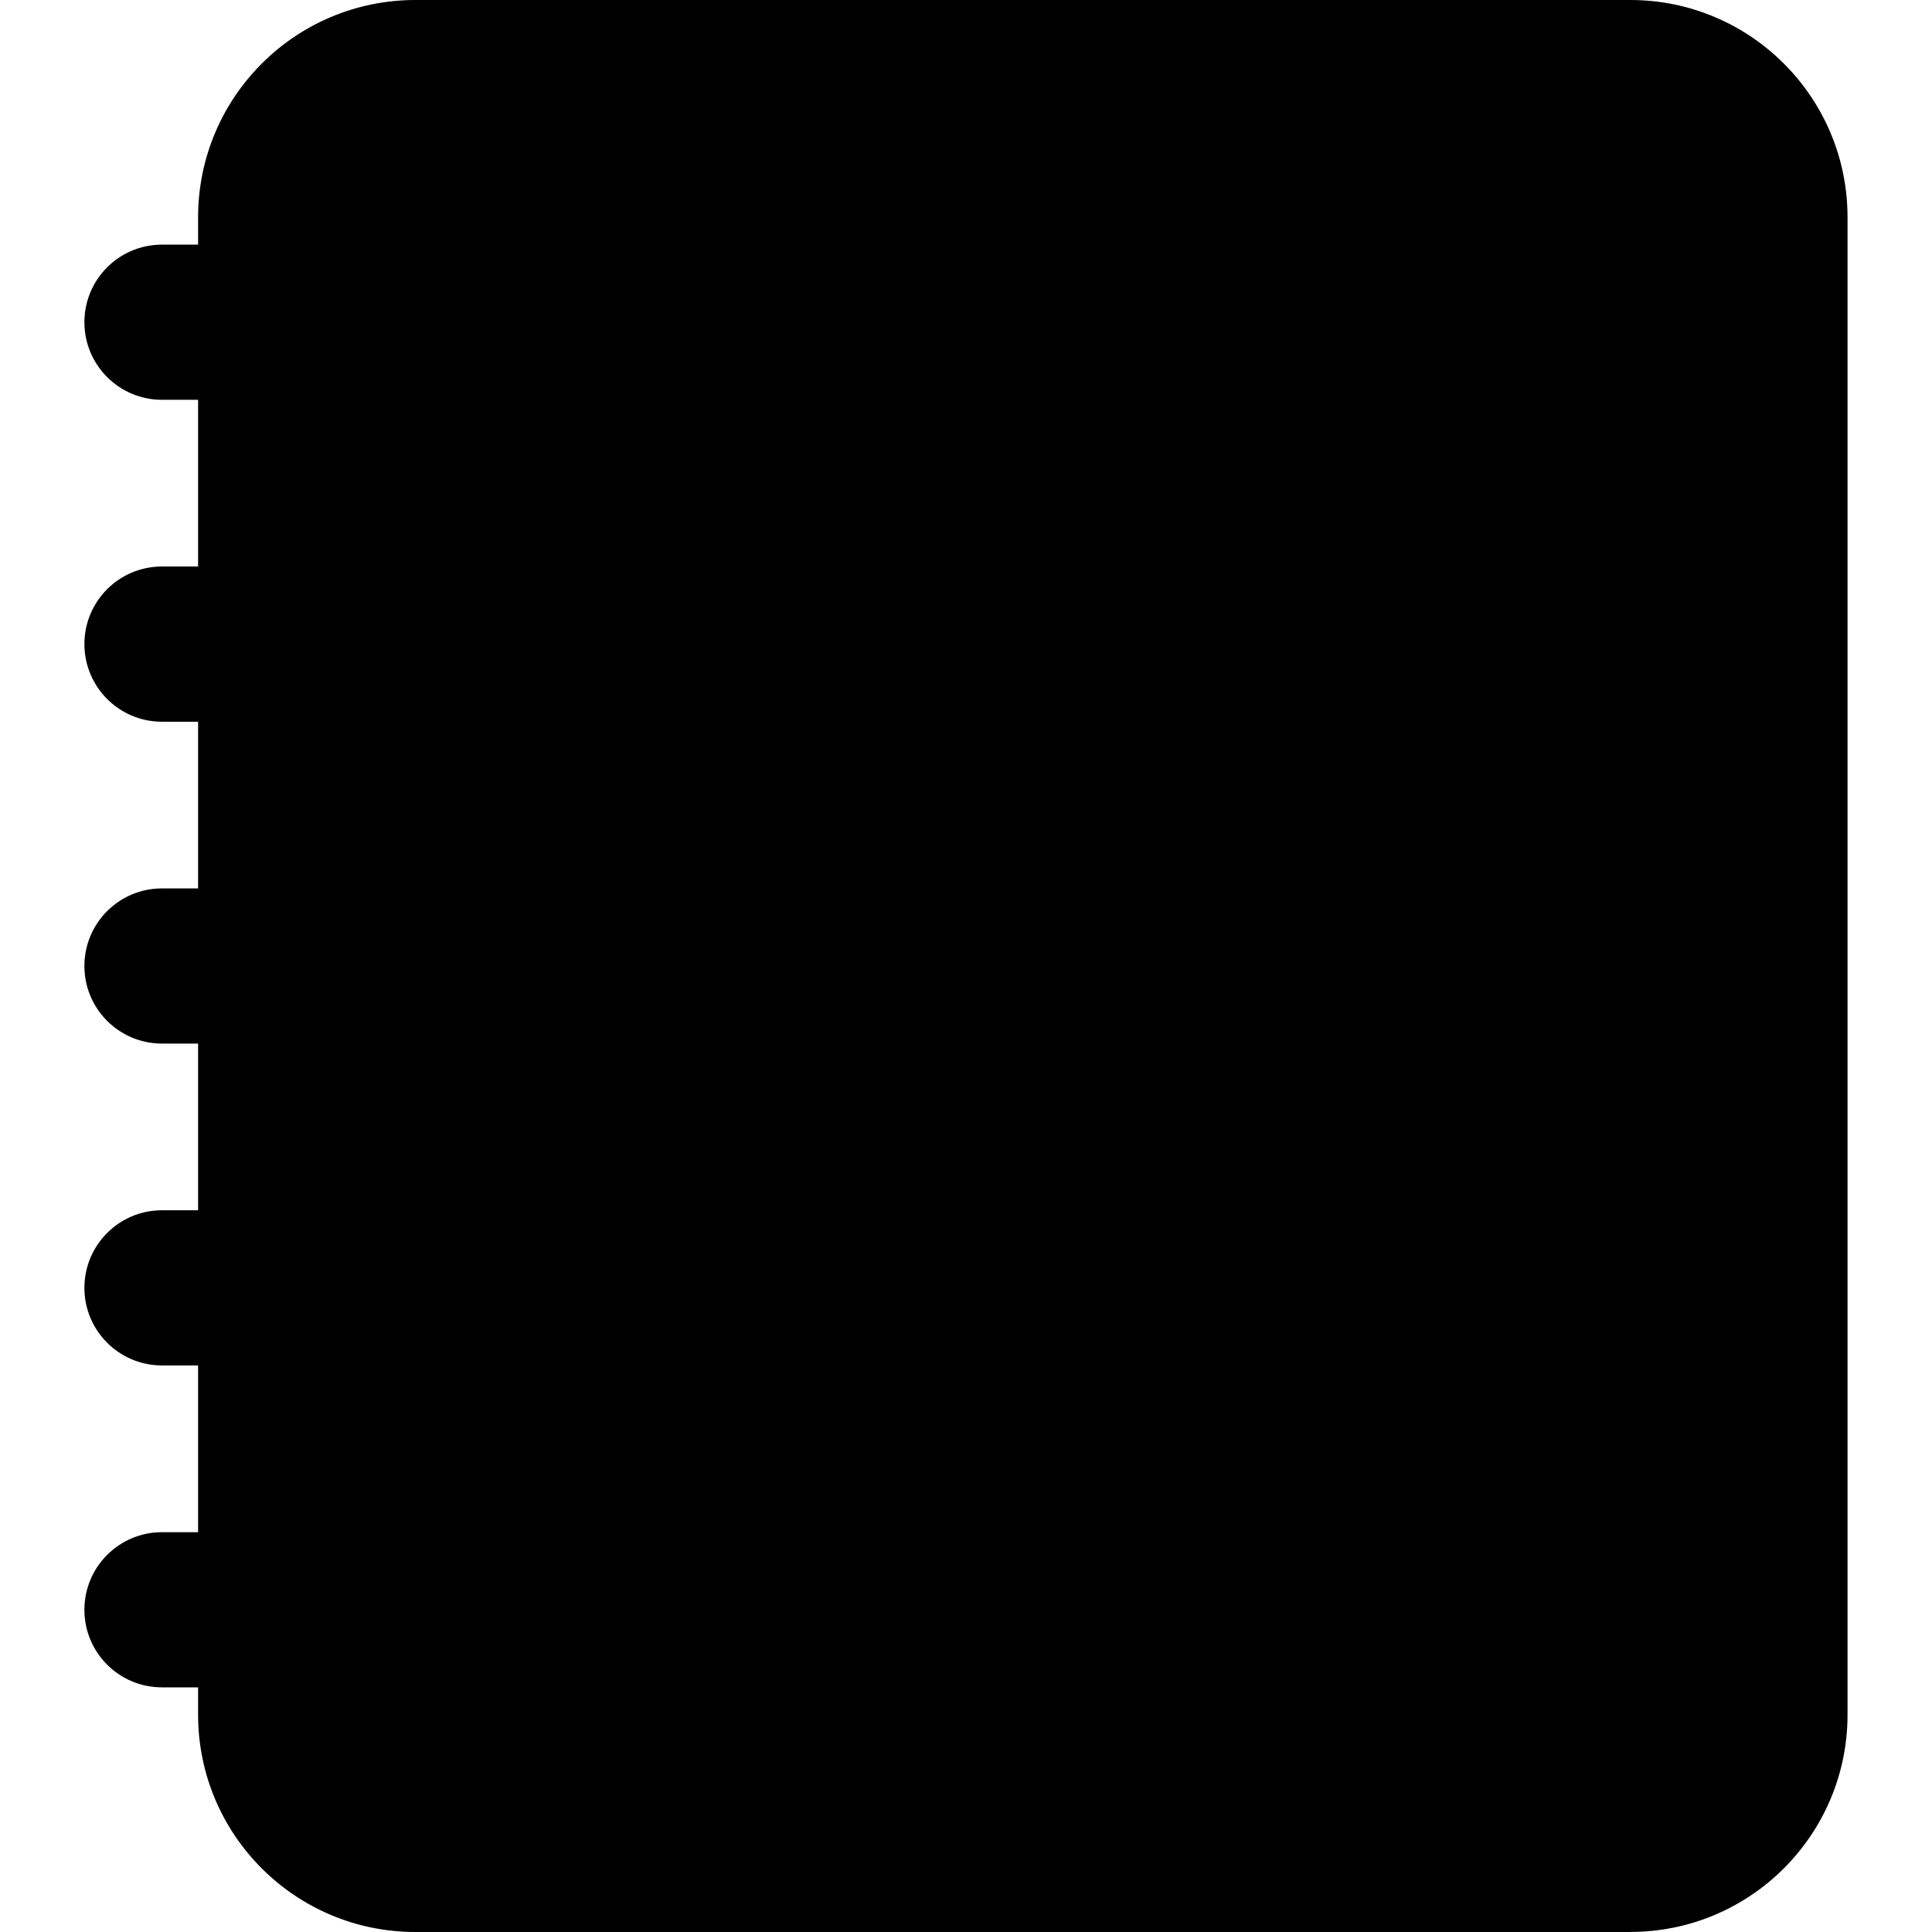 <!-- Generated by IcoMoon.io -->
<svg version="1.1" xmlns="http://www.w3.org/2000/svg" width="32" height="32" viewBox="0 0 32 32">
<title>-file</title>
<path d="M27.002 32h-20.122c-1.988 0-3.599-1.611-3.599-3.599v-24.802c0-1.988 1.611-3.599 3.599-3.599h20.122c1.988 0 3.599 1.611 3.599 3.599v24.801c0 1.988-1.611 3.599-3.599 3.599zM9.107 32h-2.226c-1.988 0-3.599-1.612-3.599-3.599v-24.802c0-1.988 1.612-3.599 3.599-3.599h2.226c-1.988 0-3.599 1.612-3.599 3.599v24.802c0 1.988 1.612 3.599 3.599 3.599zM5.938 6.622h-3.255c-0.71 0-1.285-0.575-1.285-1.285s0.575-1.285 1.285-1.285h3.255c0.71 0 1.285 0.575 1.285 1.285s-0.575 1.285-1.285 1.285zM7.164 5.721c-0.065 0.206-0.175 0.382-0.317 0.525l-0 0c-0.232 0.232-0.552 0.376-0.907 0.376-0.001 0-0.001 0-0.002 0h-3.255c-0.71 0-1.284-0.575-1.284-1.284 0-0.001 0-0.001 0-0.002 0-0.354 0.144-0.675 0.376-0.906l0-0c0.232-0.233 0.552-0.377 0.906-0.377 0.001 0 0.002 0 0.002 0h0.079c-0.037 0.115-0.059 0.246-0.059 0.383 0 0 0 0.001 0 0.001v-0c0 0.709 0.575 1.285 1.284 1.285h3.175zM5.938 27.948h-3.255c-0.71 0-1.285-0.575-1.285-1.285s0.575-1.285 1.285-1.285h3.255c0.71 0 1.285 0.575 1.285 1.285s-0.575 1.285-1.285 1.285zM7.164 27.047c-0.065 0.206-0.175 0.382-0.317 0.525l-0 0c-0.232 0.232-0.552 0.376-0.907 0.376-0.001 0-0.001 0-0.002 0h-3.255c-0.71 0-1.284-0.575-1.284-1.285 0-0.001 0-0.001 0-0.002 0-0.354 0.144-0.675 0.376-0.906l0-0c0.232-0.233 0.552-0.377 0.906-0.377 0.001 0 0.002 0 0.002 0h0.079c-0.037 0.115-0.059 0.246-0.059 0.383 0 0 0 0.001 0 0.001v-0c0 0.709 0.575 1.285 1.284 1.285h3.175zM5.938 22.616h-3.255c-0.71 0-1.285-0.575-1.285-1.285s0.575-1.285 1.285-1.285h3.255c0.71 0 1.285 0.575 1.285 1.285s-0.575 1.285-1.285 1.285zM7.164 21.715c-0.065 0.206-0.175 0.382-0.317 0.525l-0 0c-0.232 0.232-0.552 0.376-0.907 0.376-0.001 0-0.001 0-0.002 0h-3.255c-0.71 0-1.284-0.575-1.284-1.285 0-0.001 0-0.001 0-0.002 0-0.354 0.144-0.675 0.376-0.906l0-0c0.232-0.233 0.552-0.377 0.906-0.377 0.001 0 0.002 0 0.002 0h0.079c-0.037 0.115-0.059 0.246-0.059 0.383 0 0 0 0.001 0 0.001v-0c0 0.709 0.575 1.285 1.284 1.285h3.175zM5.938 17.285h-3.255c-0.71 0-1.285-0.575-1.285-1.285s0.575-1.285 1.285-1.285h3.255c0.71 0 1.285 0.575 1.285 1.285s-0.575 1.285-1.285 1.285zM7.164 16.384c-0.065 0.206-0.175 0.382-0.317 0.525l-0 0c-0.232 0.232-0.552 0.376-0.907 0.376-0.001 0-0.001 0-0.002 0h-3.255c-0.71 0-1.284-0.575-1.284-1.285 0-0.001 0-0.001 0-0.002 0-0.354 0.144-0.675 0.376-0.906l0-0c0.232-0.233 0.552-0.377 0.906-0.377 0.001 0 0.002 0 0.002 0h0.079c-0.037 0.115-0.059 0.246-0.059 0.383 0 0 0 0.001 0 0.001v-0c0 0.709 0.575 1.284 1.284 1.284h3.175zM5.938 11.953h-3.255c-0.71 0-1.285-0.575-1.285-1.285s0.575-1.285 1.285-1.285h3.255c0.71 0 1.285 0.575 1.285 1.285s-0.575 1.285-1.285 1.285zM7.164 11.053c-0.065 0.206-0.175 0.382-0.317 0.525l-0 0c-0.232 0.232-0.552 0.376-0.907 0.376-0.001 0-0.001 0-0.002 0h-3.255c-0.71 0-1.284-0.575-1.284-1.284 0-0.001 0-0.001 0-0.002 0-0.354 0.144-0.675 0.376-0.906l0-0c0.232-0.233 0.552-0.377 0.906-0.377 0.001 0 0.002 0 0.002 0h0.079c-0.037 0.115-0.059 0.246-0.059 0.383 0 0 0 0.001 0 0.001v-0c0 0.709 0.575 1.284 1.284 1.284h3.175zM26.923 5.52h-17.215c-0.267 0-0.483-0.216-0.483-0.483s0.216-0.483 0.483-0.483h17.215c0.263 0.004 0.475 0.219 0.475 0.483s-0.212 0.479-0.475 0.483h-0zM26.923 11.002h-17.215c-0.267 0-0.483-0.216-0.483-0.483s0.216-0.483 0.483-0.483h17.215c0.267 0 0.483 0.216 0.483 0.483s-0.216 0.483-0.483 0.483v0zM26.923 16.483h-17.215c-0.267 0-0.483-0.216-0.483-0.483s0.216-0.483 0.483-0.483h17.215c0.267 0 0.483 0.216 0.483 0.483s-0.216 0.483-0.483 0.483v0zM26.923 21.964h-17.215c-0.267 0-0.483-0.216-0.483-0.483s0.216-0.483 0.483-0.483h17.215c0.267 0 0.483 0.216 0.483 0.483s-0.216 0.483-0.483 0.483v0zM26.923 27.445h-17.215c-0.267 0-0.483-0.216-0.483-0.483s0.216-0.483 0.483-0.483v0h17.215c0.267 0 0.483 0.216 0.483 0.483s-0.216 0.483-0.483 0.483v0z"></path>
</svg>
